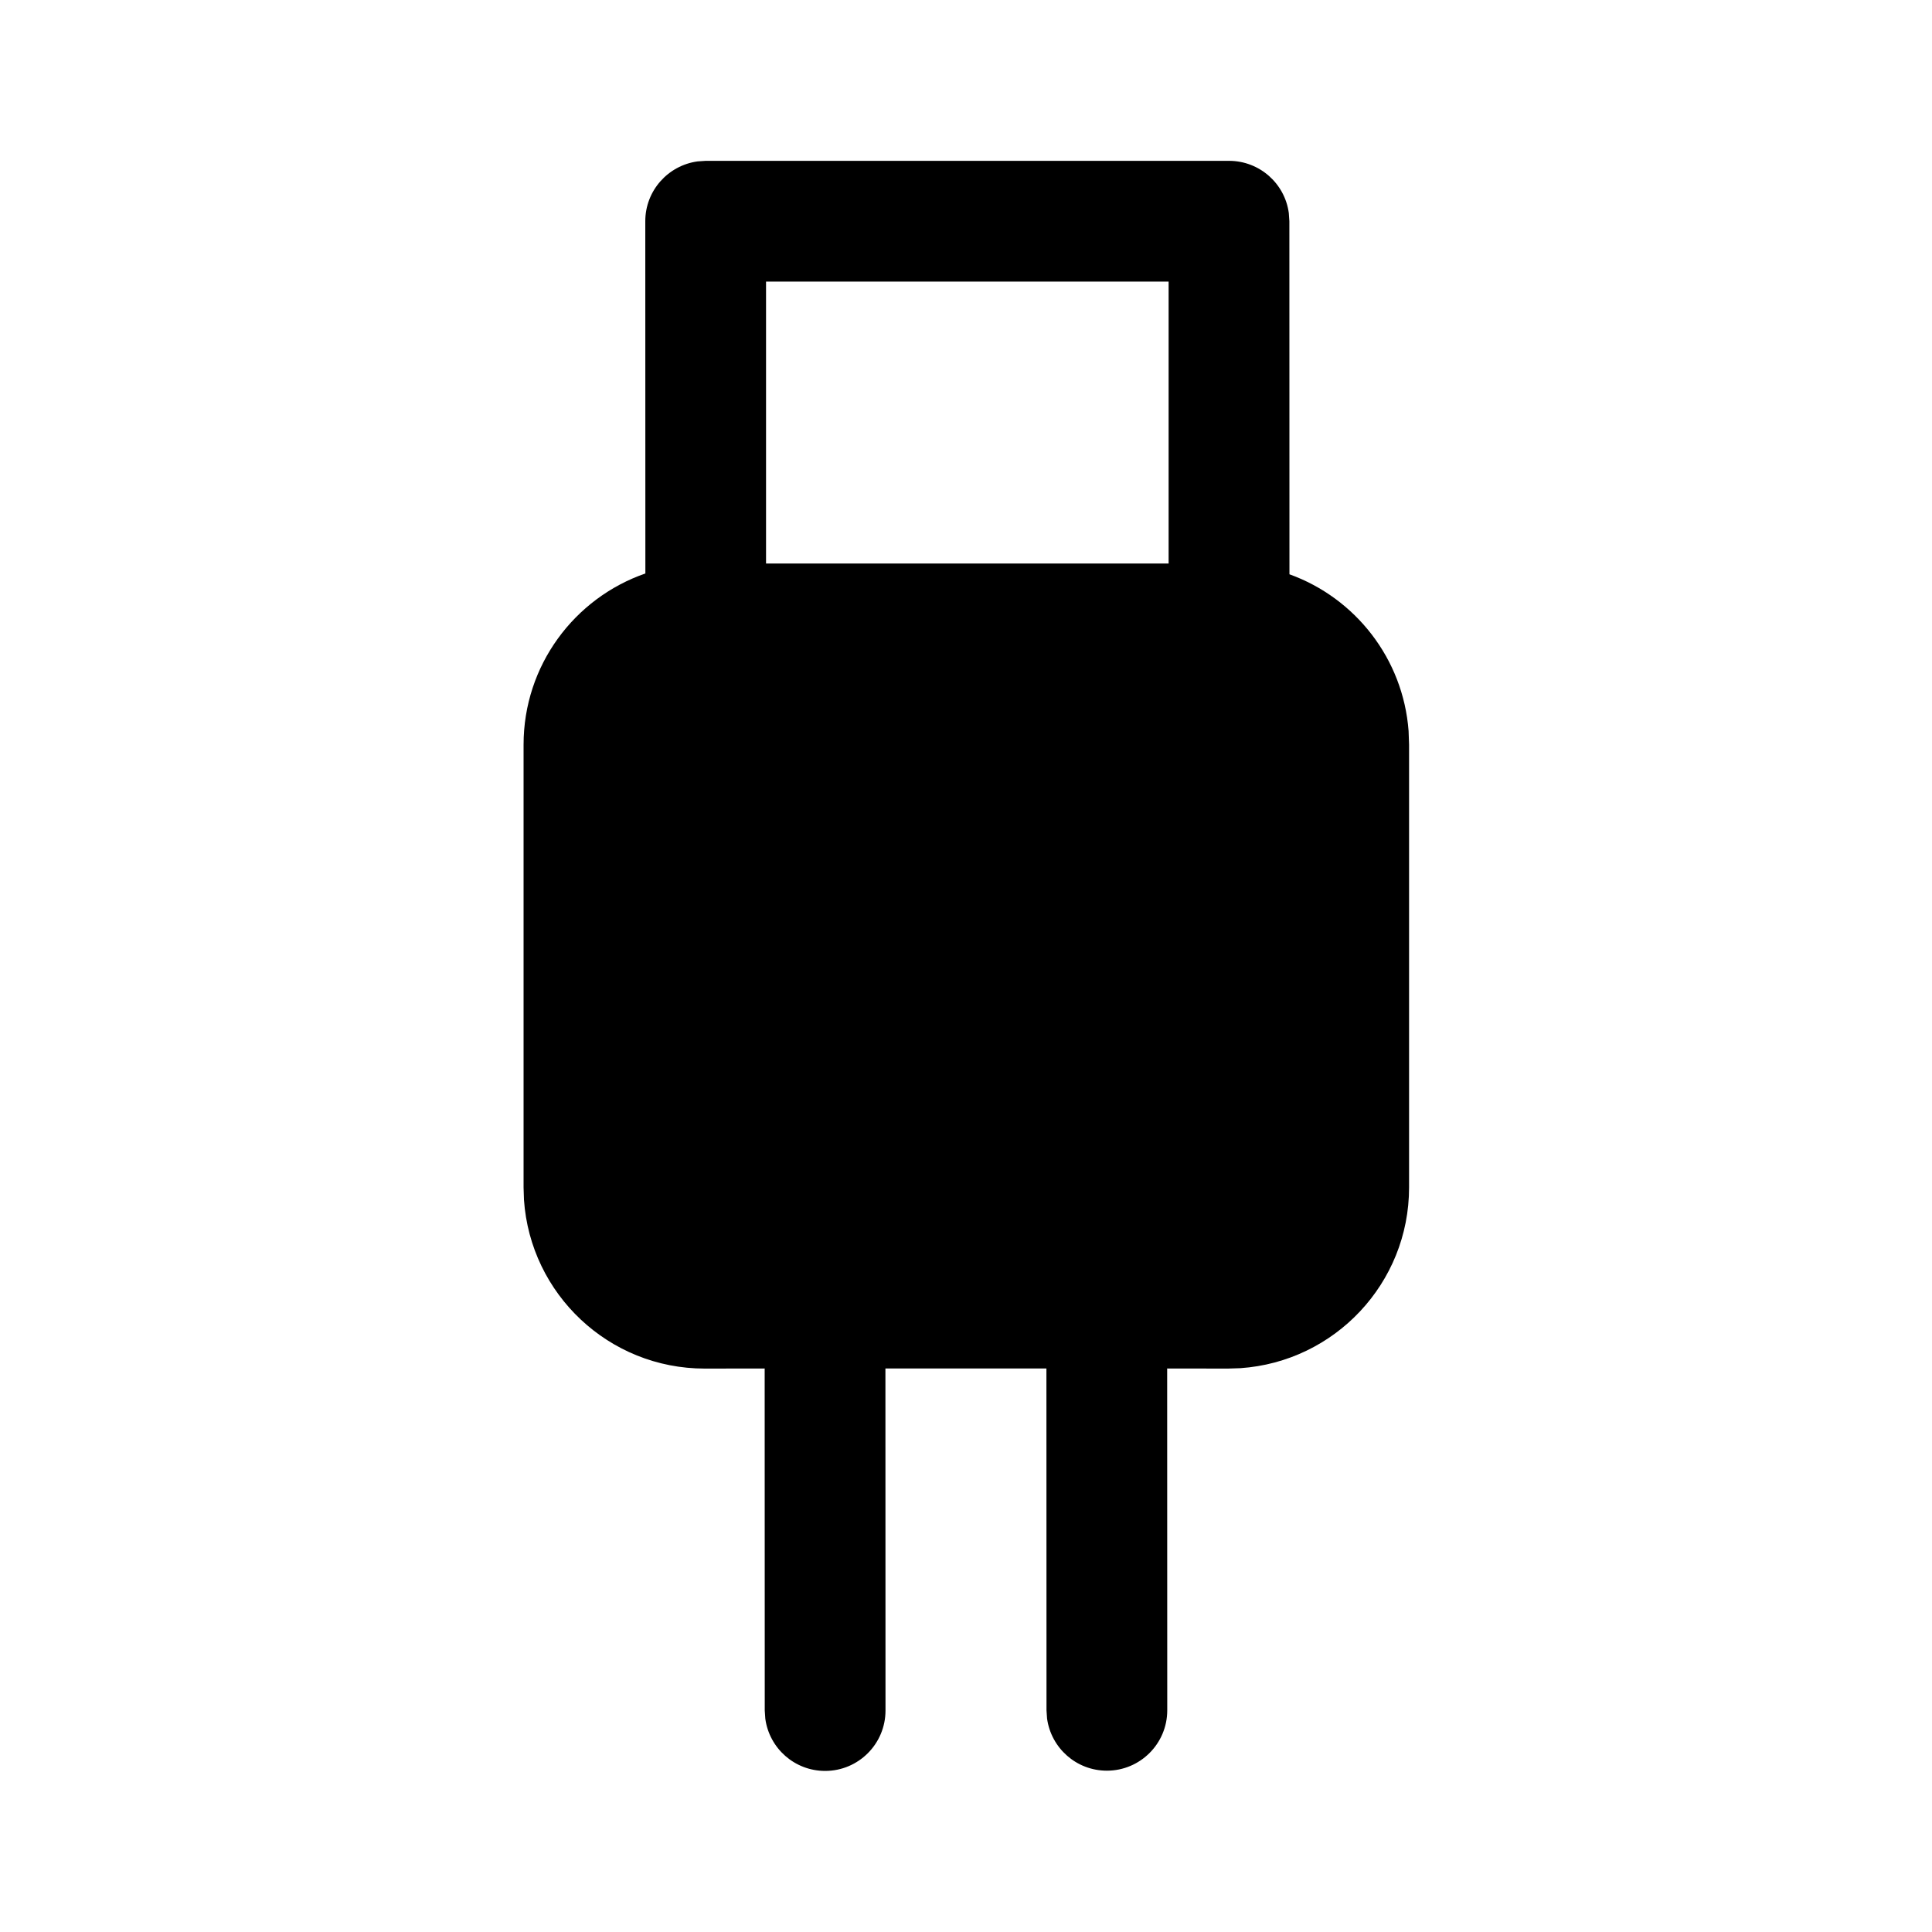 <svg width="24" height="24" viewBox="0 0 24 24" fill="none" xmlns="http://www.w3.org/2000/svg">
<path d="M11 21.249C11 21.663 10.664 21.999 10.25 21.999C9.87 21.999 9.557 21.717 9.507 21.351L9.5 21.249L9.499 17L8.754 17.001C7.563 17.001 6.589 16.076 6.509 14.905L6.504 14.751V9.251C6.504 8.266 7.136 7.429 8.017 7.124L8.016 2.748C8.016 2.368 8.299 2.055 8.665 2.005L8.766 1.998H15.267C15.647 1.998 15.961 2.28 16.01 2.646L16.017 2.748L16.018 7.134C16.834 7.428 17.43 8.18 17.498 9.08L17.504 9.251V14.751C17.504 15.942 16.579 16.916 15.408 16.996L15.254 17.001L14.499 17L14.5 21.246C14.5 21.66 14.164 21.996 13.75 21.996C13.37 21.996 13.057 21.714 13.007 21.348L13 21.246L12.999 17H10.999L11 21.249ZM14.517 3.498H9.516V7H14.517V3.498Z" fill="currentColor"/>
</svg>
